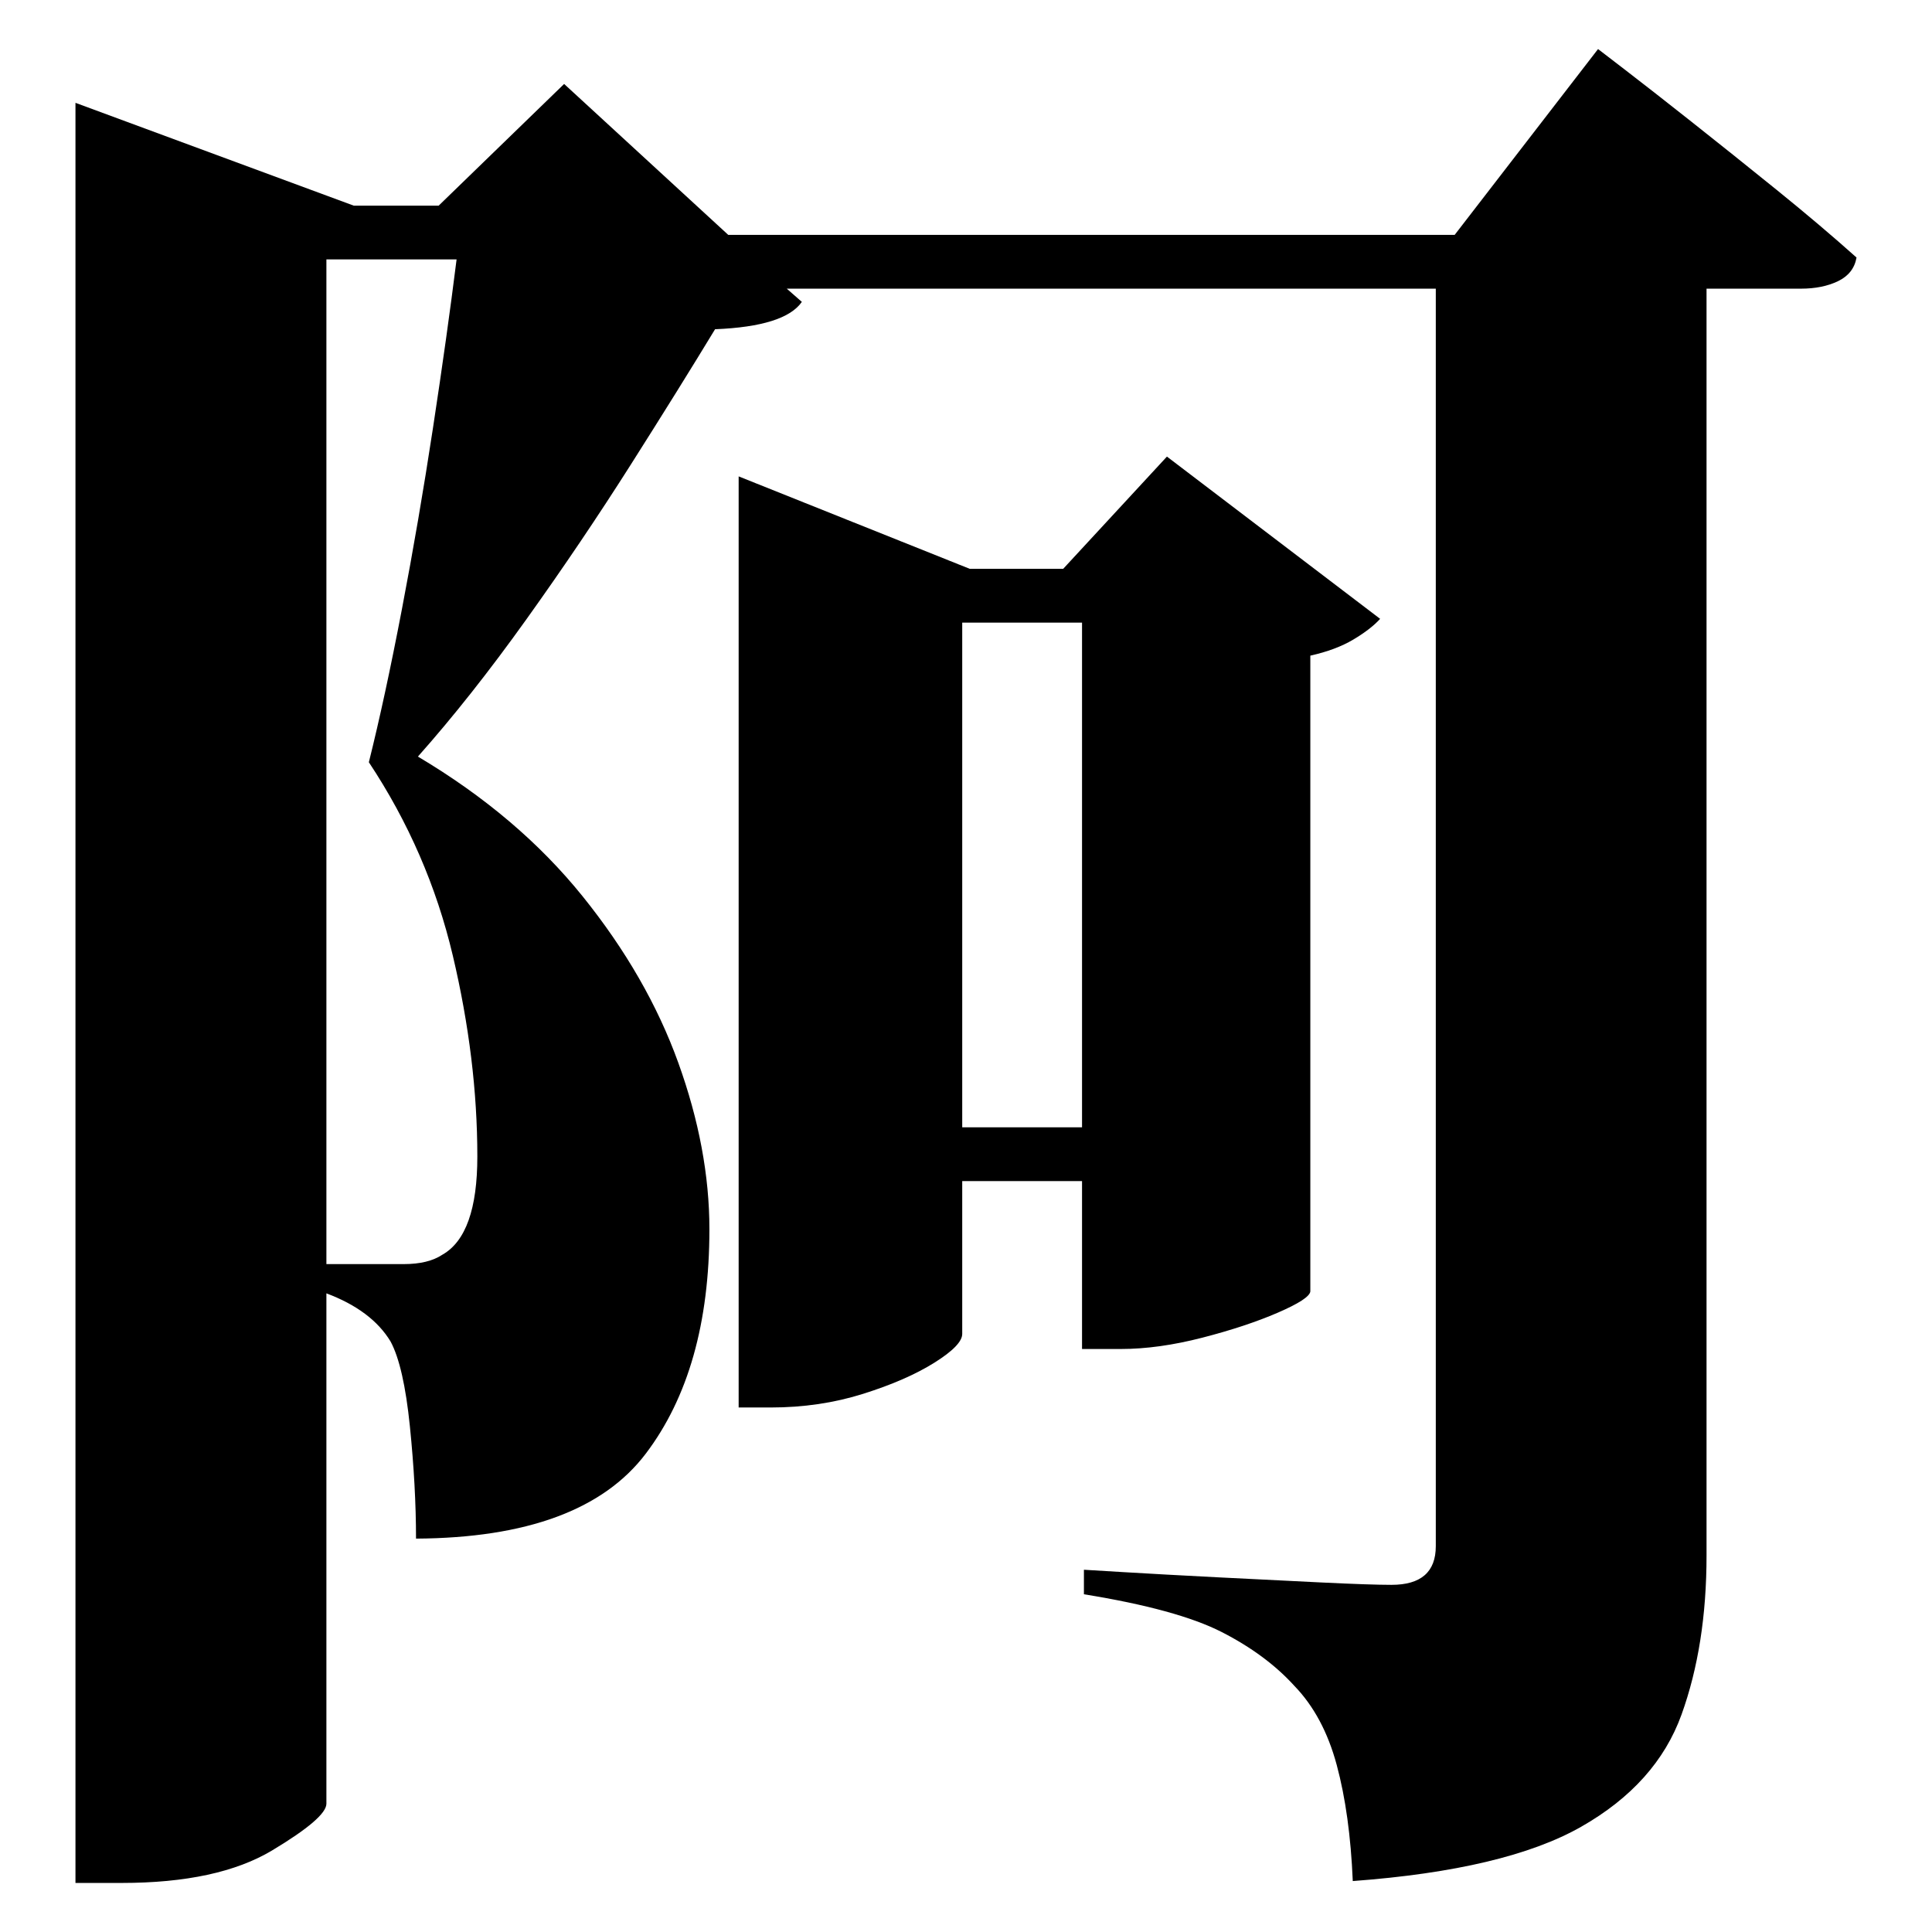<?xml version="1.0" standalone="no"?>
<!DOCTYPE svg PUBLIC "-//W3C//DTD SVG 1.1//EN" "http://www.w3.org/Graphics/SVG/1.1/DTD/svg11.dtd" >
<svg xmlns="http://www.w3.org/2000/svg" xmlns:svg="http://www.w3.org/2000/svg" xmlns:xlink="http://www.w3.org/1999/xlink" viewBox="0 0 2048 2048" style=""><path d="M783.0 603.0V505.0L1028.0 603.0H1127.0L1237.0 484.0L1463.0 656.0Q1453.0 667.0 1434.5 678.0Q1416.0 689.0 1389.0 695.0V1369.0Q1388.0 1377.0 1354.5 1391.5Q1321.0 1406.0 1274.5 1418.0Q1228.0 1430.0 1188.0 1430.0H1147.0V1252.0H1020.0V1414.0Q1020.0 1426.0 990.5 1444.5Q961.0 1463.0 915.0 1477.5Q869.0 1492.0 817.0 1492.0H783.0ZM1147.0 1195.0V660.0H1020.0V1195.0ZM80.0 218.0V109.0L375.0 218.0H465.0L598.0 89.0L772.0 249.0H1542.0L1694.0 52.0Q1694.0 52.0 1722.0 73.5Q1750.0 95.0 1793.0 129.0Q1836.0 163.0 1883.0 201.0Q1930.0 239.0 1968.0 273.0Q1965.0 290.0 1948.5 298.0Q1932.0 306.0 1909.0 306.0H1809.0V1649.0Q1809.0 1744.0 1782.5 1817.5Q1756.0 1891.0 1676.0 1936.5Q1596.0 1982.0 1434.0 1994.0Q1431.0 1923.0 1417.0 1871.0Q1403.0 1819.0 1372.0 1787.0Q1342.0 1754.0 1295.0 1730.0Q1248.0 1706.0 1149.0 1690.0V1664.0Q1149.0 1664.0 1190.5 1666.5Q1232.0 1669.0 1290.5 1672.0Q1349.0 1675.0 1401.0 1677.5Q1453.0 1680.0 1475.0 1680.0Q1522.0 1680.0 1522.0 1639.0V306.0H834.0L850.0 320.0Q832.0 346.0 758.0 349.0Q721.0 410.0 669.0 492.0Q617.0 574.0 558.0 656.5Q499.0 739.0 443.0 802.0Q549.0 865.0 617.5 950.0Q686.0 1035.0 719.0 1126.5Q752.0 1218.0 752.0 1303.0Q752.0 1452.0 684.5 1541.0Q617.0 1630.0 441.0 1631.0Q441.0 1576.0 434.5 1512.0Q428.0 1448.0 414.0 1422.0Q394.0 1389.0 346.0 1371.0V1912.0Q346.0 1927.0 288.5 1961.5Q231.0 1996.0 129.0 1996.0H80.0ZM346.0 275.0V1340.0H428.0Q454.0 1340.0 469.0 1330.0Q506.0 1309.0 506.0 1226.0Q506.0 1123.0 480.0 1013.0Q454.0 903.0 391.0 808.0Q408.0 740.0 426.0 646.0Q444.0 552.0 459.0 453.5Q474.0 355.0 484.0 275.0Z" fill="black"></path></svg>